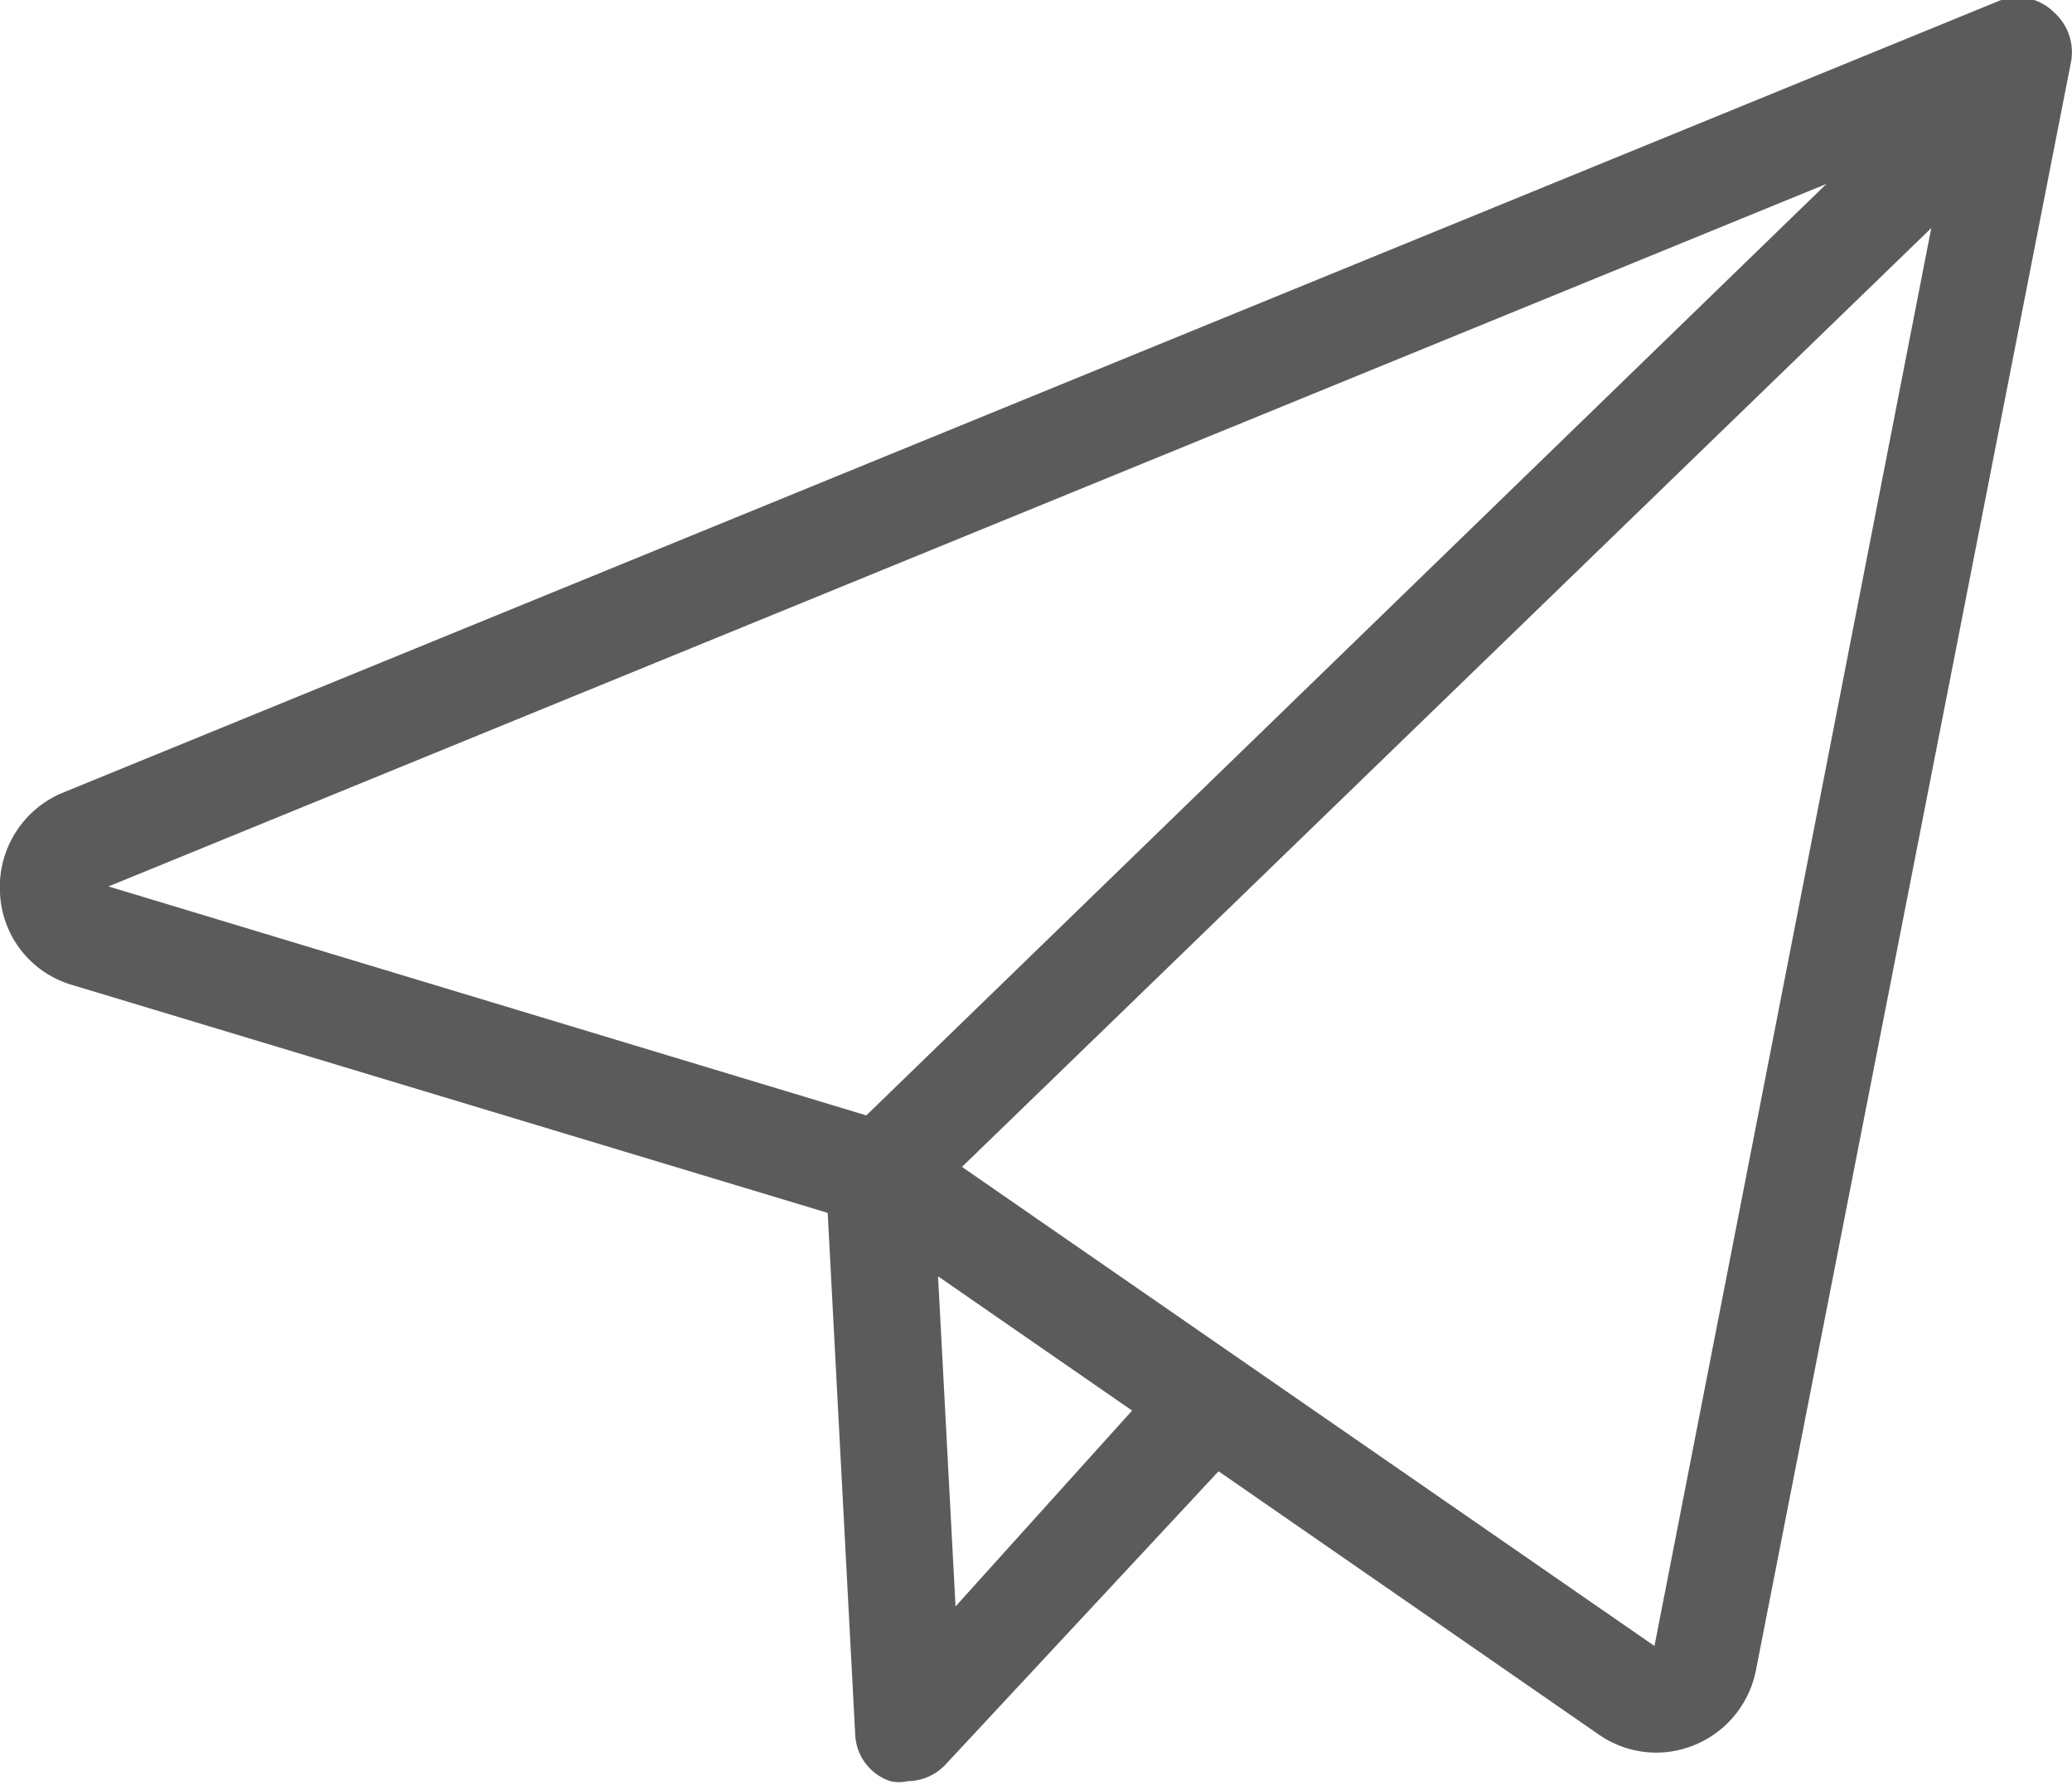 <svg xmlns="http://www.w3.org/2000/svg" viewBox="0 0 22.53 19.41"><defs><style>.cls-1{fill:#5b5b5b;}</style></defs><title>send</title><g id="Calque_2" data-name="Calque 2"><g id="Calque_1-2" data-name="Calque 1"><path class="cls-1" d="M0,9.71a1.09,1.09,0,0,0,.78,1L9,13.19l.3,5.69a.56.56,0,0,0,.38.49.43.43,0,0,0,.19,0,.57.57,0,0,0,.42-.19L13.25,16l4.13,2.86a1.1,1.1,0,0,0,.63.2,1.11,1.11,0,0,0,1.08-.88L22.52.67a.58.58,0,0,0-.19-.54A.56.56,0,0,0,21.76,0L.66,8.63A1.11,1.11,0,0,0,0,9.71Zm10.39,7.76-.19-3.59,2.11,1.46Zm7.6.43-7.53-5.21L21,2.48ZM19.86,2,9.42,12.13,1.18,9.64Z"/></g></g></svg>